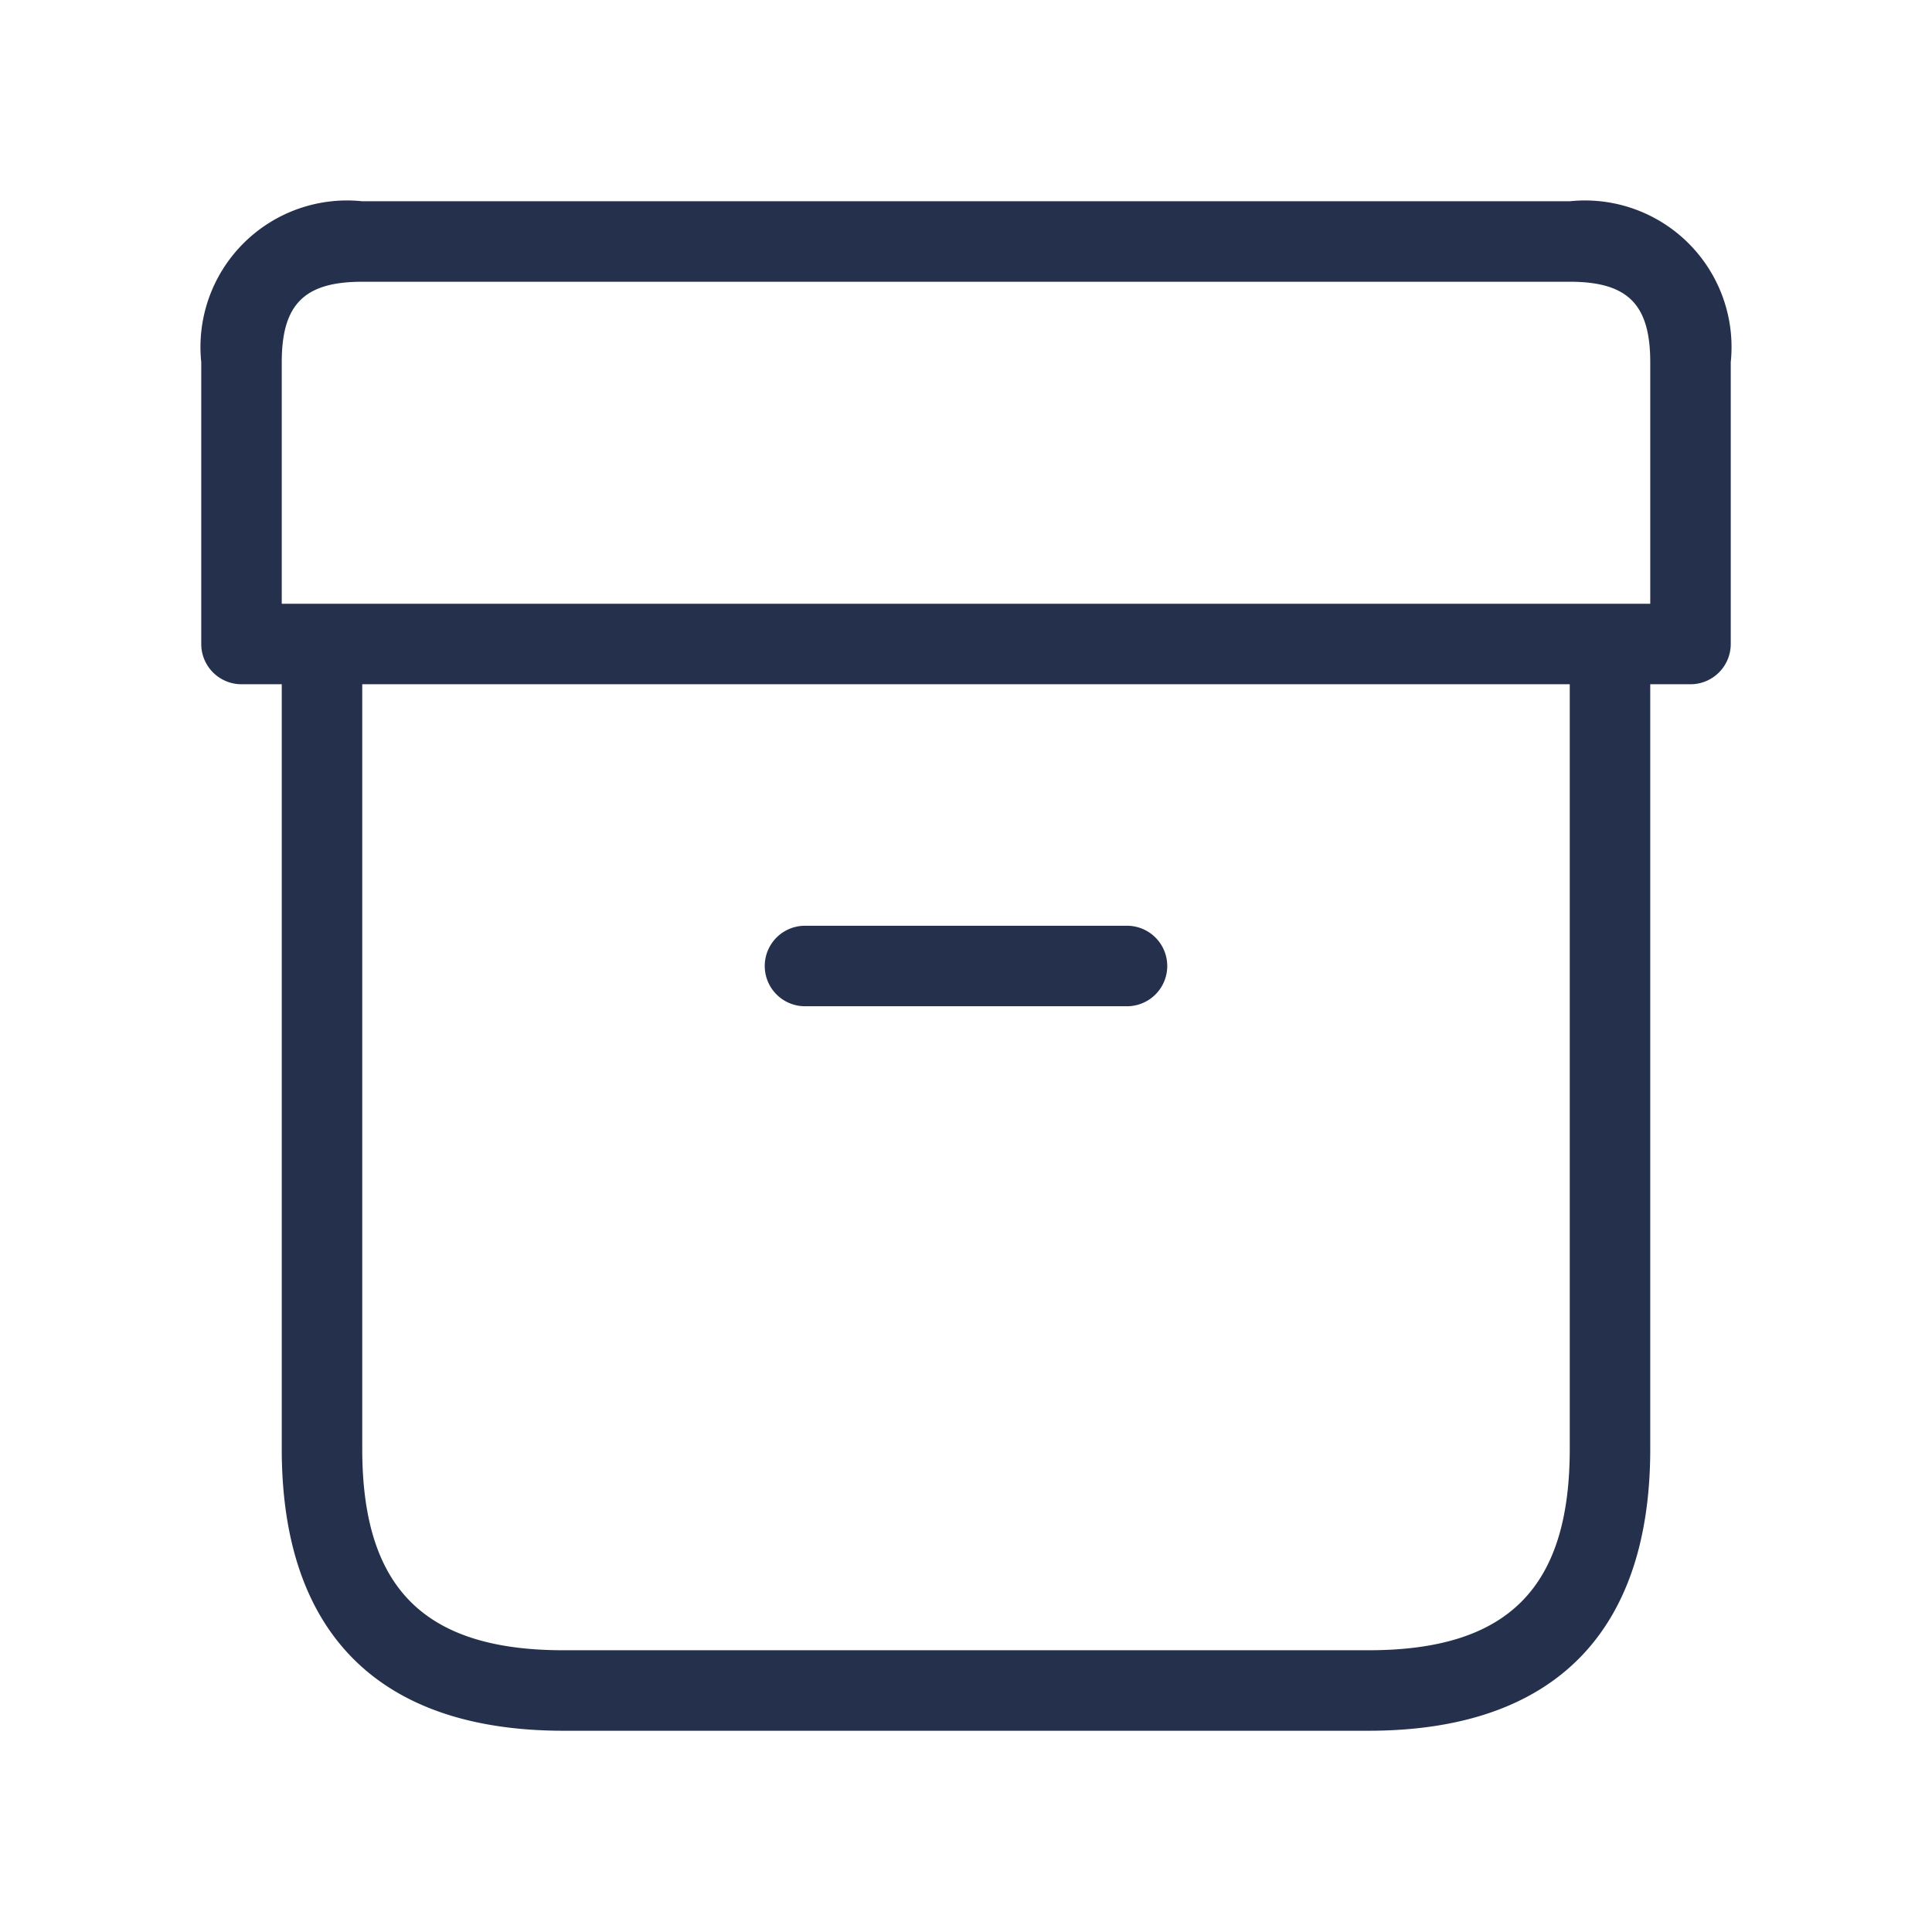 <svg id="Layer" xmlns="http://www.w3.org/2000/svg" viewBox="0 0 24 24"><defs><style>.cls-1{fill:#25314c;}</style></defs><path id="archive" class="cls-1" d="M19.5,2.5H4.5a1.821,1.821,0,0,0-2,2V8a.5.5,0,0,0,.5.5h.5V18c0,2.29,1.21,3.5,3.5,3.5H17c2.29,0,3.5-1.21,3.5-3.5V8.5H21a.5.5,0,0,0,.5-.5V4.5A1.821,1.821,0,0,0,19.5,2.5Zm0,15.5c0,1.729-.771,2.5-2.5,2.5H7c-1.729,0-2.5-.771-2.5-2.5V8.5h15Zm1-10.5H3.5v-3c0-.72.28-1,1-1h15c.72,0,1,.28,1,1ZM9.5,12a.5.5,0,0,1,.5-.5h4a.5.5,0,0,1,0,1H10A.5.5,0,0,1,9.5,12Z"/></svg>